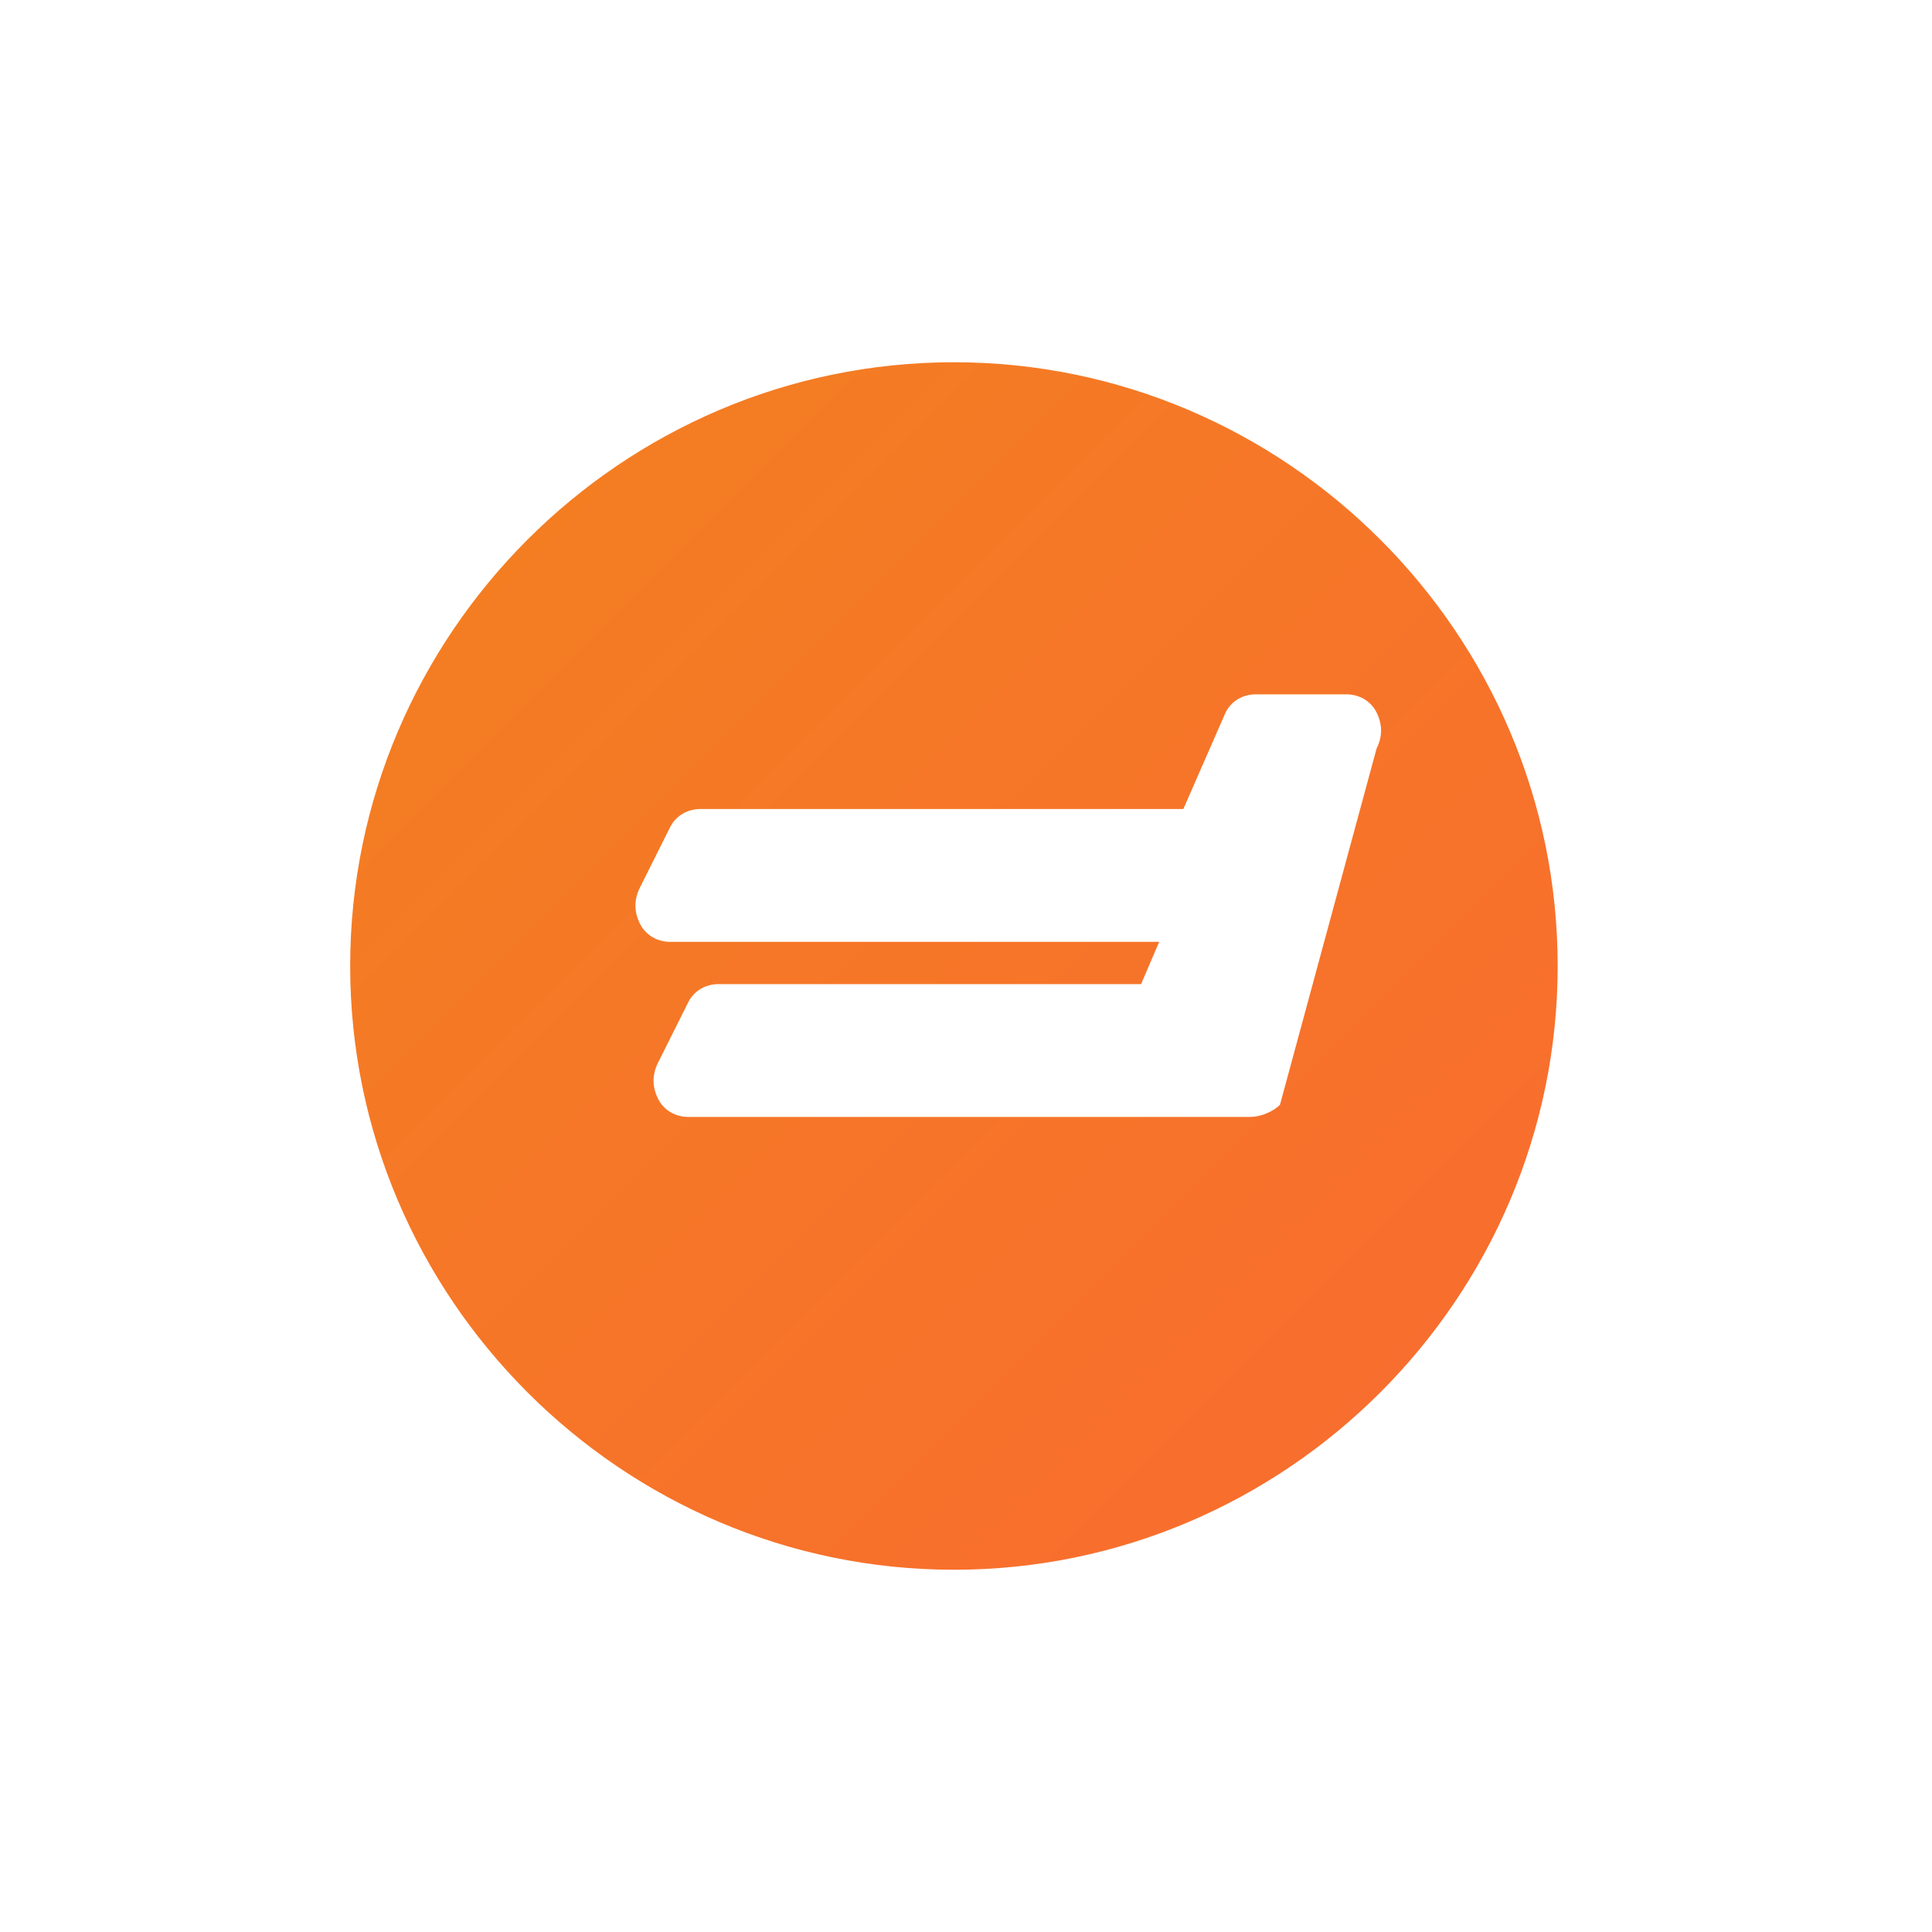 <svg width="32" height="32" viewBox="0 0 32 32" fill="none" xmlns="http://www.w3.org/2000/svg">
  <defs>
    <linearGradient id="cloudflareGradient" x1="0%" y1="0%" x2="100%" y2="100%">
      <stop offset="0%" stop-color="#F38020" />
      <stop offset="100%" stop-color="#F96B30" />
    </linearGradient>
  </defs>
  <path d="M15.8 6C10.3 6 5.8 10.5 5.8 16C5.8 21.5 10.3 26 15.8 26C21.3 26 25.8 21.5 25.8 16C25.8 10.5 21.3 6 15.8 6ZM21.2 18.3C21.1 18.4 20.9 18.5 20.7 18.5H11.4C11.2 18.5 11 18.4 10.9 18.2C10.8 18 10.8 17.8 10.9 17.6L11.4 16.6C11.5 16.4 11.7 16.3 11.9 16.3H18.9L19.2 15.6H11.1C10.9 15.6 10.7 15.5 10.6 15.3C10.5 15.1 10.5 14.9 10.6 14.7L11.1 13.7C11.2 13.5 11.4 13.4 11.6 13.4H19.6L20.3 11.8C20.4 11.6 20.6 11.5 20.8 11.5H22.3C22.5 11.5 22.7 11.6 22.8 11.8C22.9 12 22.9 12.2 22.8 12.4L21.2 18.3Z" fill="url(#cloudflareGradient)" />
</svg>